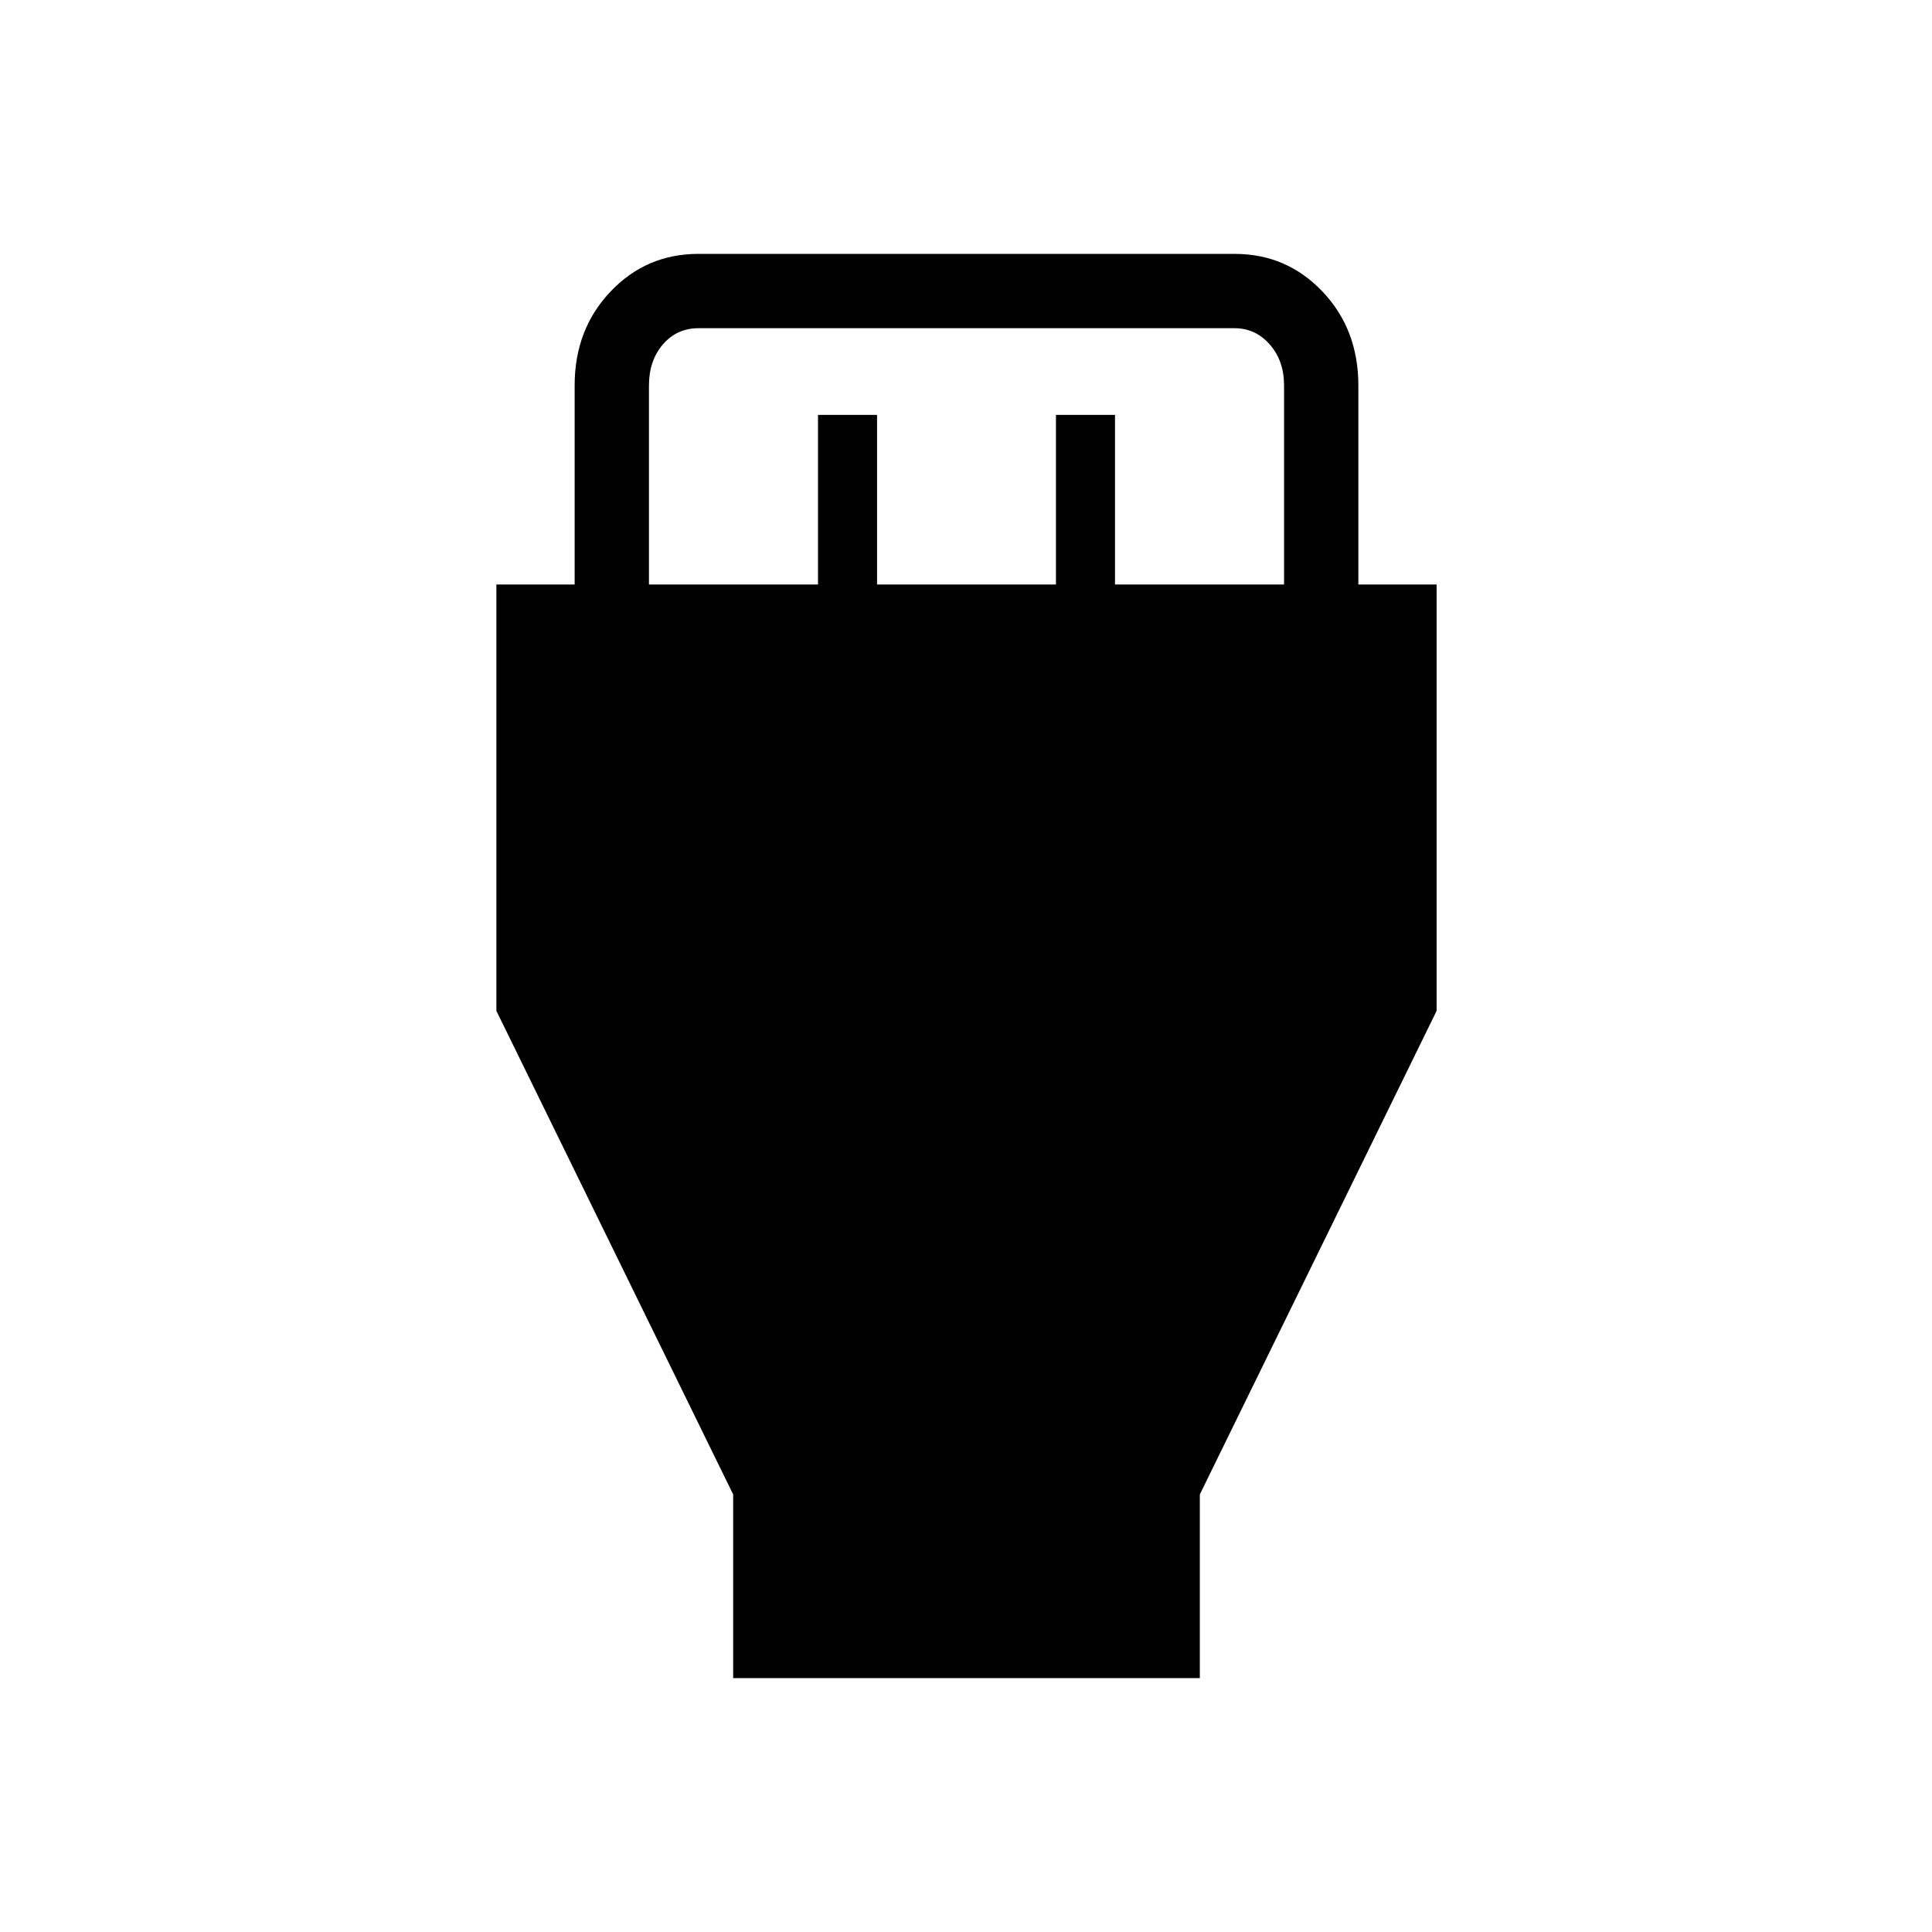 <svg xmlns="http://www.w3.org/2000/svg" height="24" viewBox="0 -960 960 960" width="24"><path d="M364.31-126.15v-91.27L246.65-457.73v-211.85h38.89v-98.88q0-27.89 17.8-46.64t43.68-18.75h266.46q25.88 0 43.68 18.75t17.8 46.64v98.88h38.89v211.85L596.19-217.42v91.27H364.31Zm-41.85-543.43h84v-84.27h29.35v84.27h88.88v-84.27h29.35v84.27h84v-98.88q0-12.31-7.12-20.39-7.11-8.07-17.5-8.07H347.08q-10.77 0-17.7 8.07-6.92 8.08-6.92 20.39v98.88Z"/></svg>